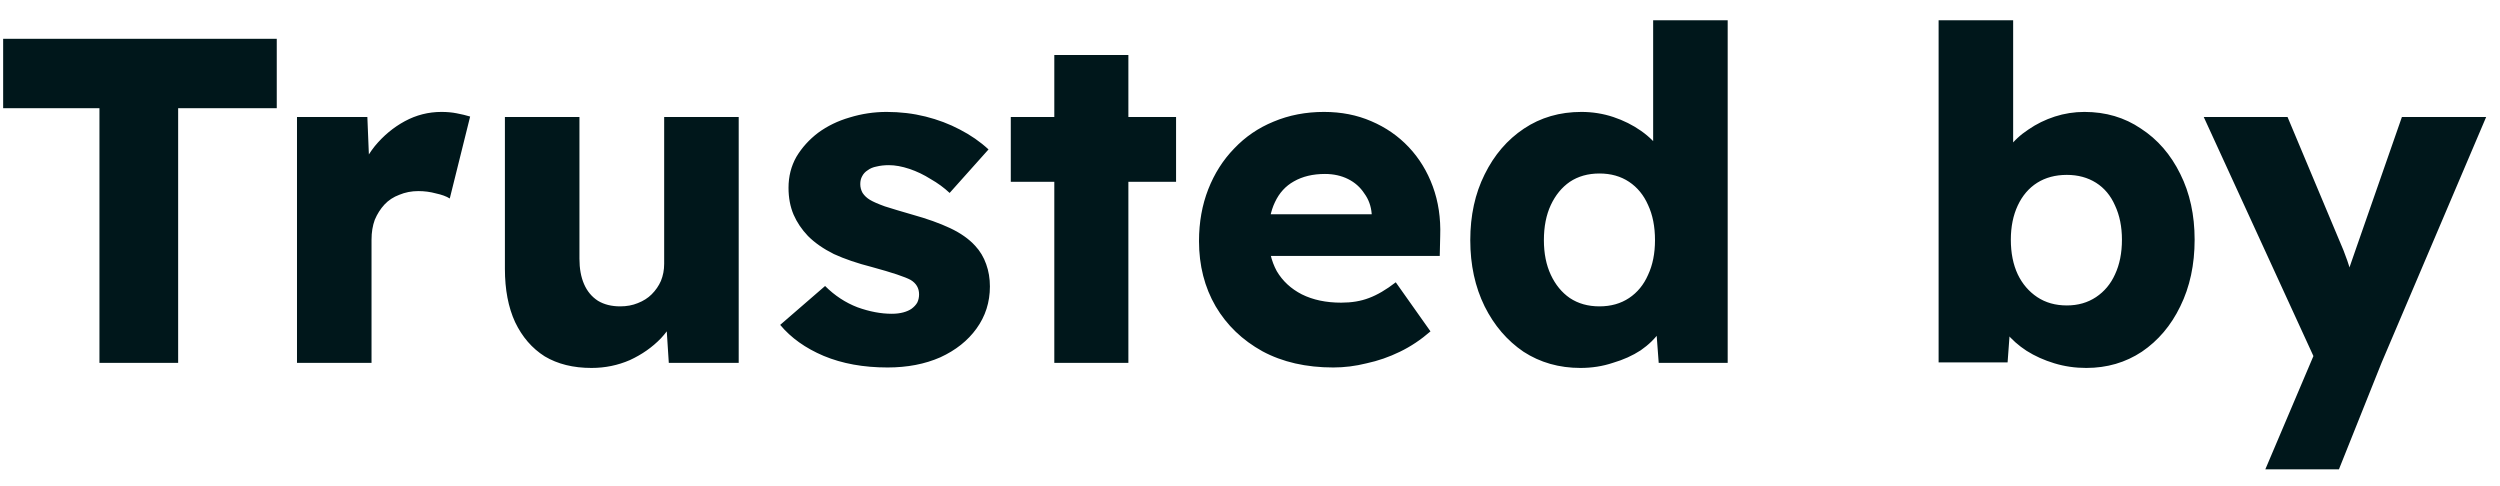 <svg width="108" height="21" viewBox="0 0 108 21" fill="none" xmlns="http://www.w3.org/2000/svg">
<path d="M4.296 15.675V4.675H0.136V1.675H11.956V4.675H7.696V15.675H4.296ZM12.83 15.675V5.055H15.87L16.01 8.515L15.41 7.855C15.57 7.282 15.83 6.769 16.19 6.315C16.564 5.862 16.997 5.502 17.49 5.235C17.983 4.969 18.51 4.835 19.07 4.835C19.31 4.835 19.53 4.855 19.73 4.895C19.944 4.935 20.137 4.982 20.31 5.035L19.43 8.575C19.284 8.482 19.084 8.409 18.83 8.355C18.59 8.289 18.337 8.255 18.07 8.255C17.777 8.255 17.503 8.309 17.25 8.415C16.997 8.509 16.784 8.649 16.61 8.835C16.437 9.022 16.297 9.242 16.19 9.495C16.097 9.749 16.05 10.035 16.05 10.355V15.675H12.83ZM25.552 15.895C24.765 15.895 24.092 15.729 23.532 15.395C22.985 15.049 22.558 14.555 22.252 13.915C21.958 13.275 21.812 12.509 21.812 11.615V5.055H25.032V11.175C25.032 11.602 25.098 11.969 25.232 12.275C25.365 12.582 25.565 12.822 25.832 12.995C26.098 13.155 26.418 13.235 26.792 13.235C27.072 13.235 27.325 13.189 27.552 13.095C27.792 13.002 27.992 12.875 28.152 12.715C28.325 12.542 28.458 12.349 28.552 12.135C28.645 11.909 28.692 11.662 28.692 11.395V5.055H31.912V15.675H28.892L28.752 13.495L29.352 13.255C29.192 13.762 28.925 14.215 28.552 14.615C28.178 15.002 27.732 15.315 27.212 15.555C26.692 15.782 26.138 15.895 25.552 15.895ZM38.344 15.875C37.304 15.875 36.384 15.709 35.584 15.375C34.797 15.042 34.17 14.595 33.704 14.035L35.644 12.355C36.057 12.769 36.524 13.075 37.044 13.275C37.564 13.462 38.057 13.555 38.524 13.555C38.71 13.555 38.877 13.535 39.024 13.495C39.17 13.455 39.29 13.402 39.384 13.335C39.49 13.255 39.57 13.169 39.624 13.075C39.677 12.969 39.704 12.849 39.704 12.715C39.704 12.449 39.584 12.242 39.344 12.095C39.224 12.029 39.024 11.949 38.744 11.855C38.464 11.762 38.104 11.655 37.664 11.535C37.037 11.375 36.49 11.189 36.024 10.975C35.57 10.749 35.197 10.489 34.904 10.195C34.637 9.915 34.43 9.609 34.284 9.275C34.137 8.929 34.064 8.542 34.064 8.115C34.064 7.622 34.177 7.175 34.404 6.775C34.644 6.375 34.957 6.029 35.344 5.735C35.744 5.442 36.197 5.222 36.704 5.075C37.224 4.915 37.757 4.835 38.304 4.835C38.89 4.835 39.45 4.902 39.984 5.035C40.517 5.169 41.01 5.355 41.464 5.595C41.93 5.835 42.344 6.122 42.704 6.455L41.024 8.335C40.784 8.109 40.51 7.909 40.204 7.735C39.91 7.549 39.604 7.402 39.284 7.295C38.964 7.189 38.67 7.135 38.404 7.135C38.204 7.135 38.024 7.155 37.864 7.195C37.717 7.222 37.59 7.275 37.484 7.355C37.377 7.422 37.297 7.509 37.244 7.615C37.19 7.709 37.164 7.822 37.164 7.955C37.164 8.089 37.197 8.215 37.264 8.335C37.344 8.455 37.45 8.555 37.584 8.635C37.717 8.715 37.93 8.809 38.224 8.915C38.517 9.009 38.917 9.129 39.424 9.275C40.05 9.449 40.59 9.642 41.044 9.855C41.497 10.069 41.857 10.322 42.124 10.615C42.337 10.842 42.497 11.109 42.604 11.415C42.71 11.709 42.764 12.029 42.764 12.375C42.764 13.055 42.57 13.662 42.184 14.195C41.81 14.715 41.29 15.129 40.624 15.435C39.957 15.729 39.197 15.875 38.344 15.875ZM45.546 15.675V2.375H48.746V15.675H45.546ZM43.666 7.855V5.055H50.806V7.855H43.666ZM57.597 15.875C56.424 15.875 55.404 15.642 54.537 15.175C53.67 14.695 52.997 14.049 52.517 13.235C52.037 12.409 51.797 11.469 51.797 10.415C51.797 9.602 51.931 8.855 52.197 8.175C52.464 7.495 52.837 6.909 53.317 6.415C53.797 5.909 54.364 5.522 55.017 5.255C55.684 4.975 56.41 4.835 57.197 4.835C57.944 4.835 58.624 4.969 59.237 5.235C59.864 5.502 60.404 5.875 60.857 6.355C61.31 6.835 61.657 7.402 61.897 8.055C62.137 8.709 62.244 9.422 62.217 10.195L62.197 11.055H53.737L53.277 9.255H59.597L59.257 9.635V9.235C59.23 8.902 59.124 8.609 58.937 8.355C58.764 8.089 58.531 7.882 58.237 7.735C57.944 7.589 57.611 7.515 57.237 7.515C56.717 7.515 56.27 7.622 55.897 7.835C55.537 8.035 55.264 8.335 55.077 8.735C54.891 9.122 54.797 9.602 54.797 10.175C54.797 10.762 54.917 11.275 55.157 11.715C55.41 12.142 55.77 12.475 56.237 12.715C56.717 12.955 57.284 13.075 57.937 13.075C58.391 13.075 58.791 13.009 59.137 12.875C59.497 12.742 59.884 12.515 60.297 12.195L61.797 14.315C61.384 14.675 60.944 14.969 60.477 15.195C60.011 15.422 59.531 15.589 59.037 15.695C58.557 15.815 58.077 15.875 57.597 15.875ZM68.276 15.895C67.356 15.895 66.536 15.662 65.816 15.195C65.109 14.715 64.549 14.062 64.136 13.235C63.723 12.395 63.516 11.442 63.516 10.375C63.516 9.309 63.723 8.362 64.136 7.535C64.549 6.695 65.116 6.035 65.836 5.555C66.556 5.075 67.383 4.835 68.316 4.835C68.796 4.835 69.256 4.909 69.696 5.055C70.136 5.202 70.536 5.402 70.896 5.655C71.256 5.909 71.549 6.202 71.776 6.535C72.003 6.855 72.136 7.189 72.176 7.535L71.416 7.715V0.875H74.636V15.675H71.656L71.476 13.255L72.116 13.355C72.076 13.689 71.943 14.009 71.716 14.315C71.503 14.622 71.223 14.895 70.876 15.135C70.529 15.362 70.129 15.542 69.676 15.675C69.236 15.822 68.769 15.895 68.276 15.895ZM69.096 13.235C69.589 13.235 70.016 13.115 70.376 12.875C70.736 12.635 71.009 12.302 71.196 11.875C71.396 11.449 71.496 10.949 71.496 10.375C71.496 9.789 71.396 9.282 71.196 8.855C71.009 8.429 70.736 8.095 70.376 7.855C70.016 7.615 69.589 7.495 69.096 7.495C68.603 7.495 68.176 7.615 67.816 7.855C67.469 8.095 67.196 8.429 66.996 8.855C66.796 9.282 66.696 9.789 66.696 10.375C66.696 10.949 66.796 11.449 66.996 11.875C67.196 12.302 67.469 12.635 67.816 12.875C68.176 13.115 68.603 13.235 69.096 13.235ZM90.128 15.895C89.648 15.895 89.188 15.829 88.748 15.695C88.308 15.562 87.908 15.382 87.548 15.155C87.201 14.929 86.908 14.669 86.668 14.375C86.442 14.069 86.288 13.755 86.208 13.435L86.908 13.195L86.728 15.655H83.748V0.875H86.968V7.595L86.308 7.355C86.388 7.009 86.541 6.689 86.768 6.395C86.995 6.089 87.281 5.822 87.628 5.595C87.975 5.355 88.355 5.169 88.768 5.035C89.181 4.902 89.608 4.835 90.048 4.835C90.968 4.835 91.781 5.075 92.488 5.555C93.208 6.022 93.775 6.675 94.188 7.515C94.602 8.342 94.808 9.289 94.808 10.355C94.808 11.435 94.602 12.395 94.188 13.235C93.788 14.062 93.235 14.715 92.528 15.195C91.822 15.662 91.022 15.895 90.128 15.895ZM89.288 13.195C89.768 13.195 90.188 13.075 90.548 12.835C90.908 12.595 91.181 12.269 91.368 11.855C91.568 11.429 91.668 10.929 91.668 10.355C91.668 9.795 91.568 9.302 91.368 8.875C91.181 8.449 90.908 8.122 90.548 7.895C90.188 7.669 89.768 7.555 89.288 7.555C88.795 7.555 88.368 7.669 88.008 7.895C87.648 8.122 87.368 8.449 87.168 8.875C86.968 9.302 86.868 9.795 86.868 10.355C86.868 10.929 86.968 11.429 87.168 11.855C87.368 12.269 87.648 12.595 88.008 12.835C88.368 13.075 88.795 13.195 89.288 13.195ZM97.862 20.275L100.282 14.575L100.322 16.215L95.202 5.055H98.822L101.062 10.395C101.182 10.662 101.295 10.949 101.402 11.255C101.508 11.562 101.588 11.855 101.642 12.135L101.202 12.395C101.282 12.195 101.368 11.949 101.462 11.655C101.568 11.349 101.682 11.022 101.802 10.675L103.762 5.055H107.402L102.882 15.675L101.042 20.275H97.862Z" fill="#00171B"/>
</svg>
